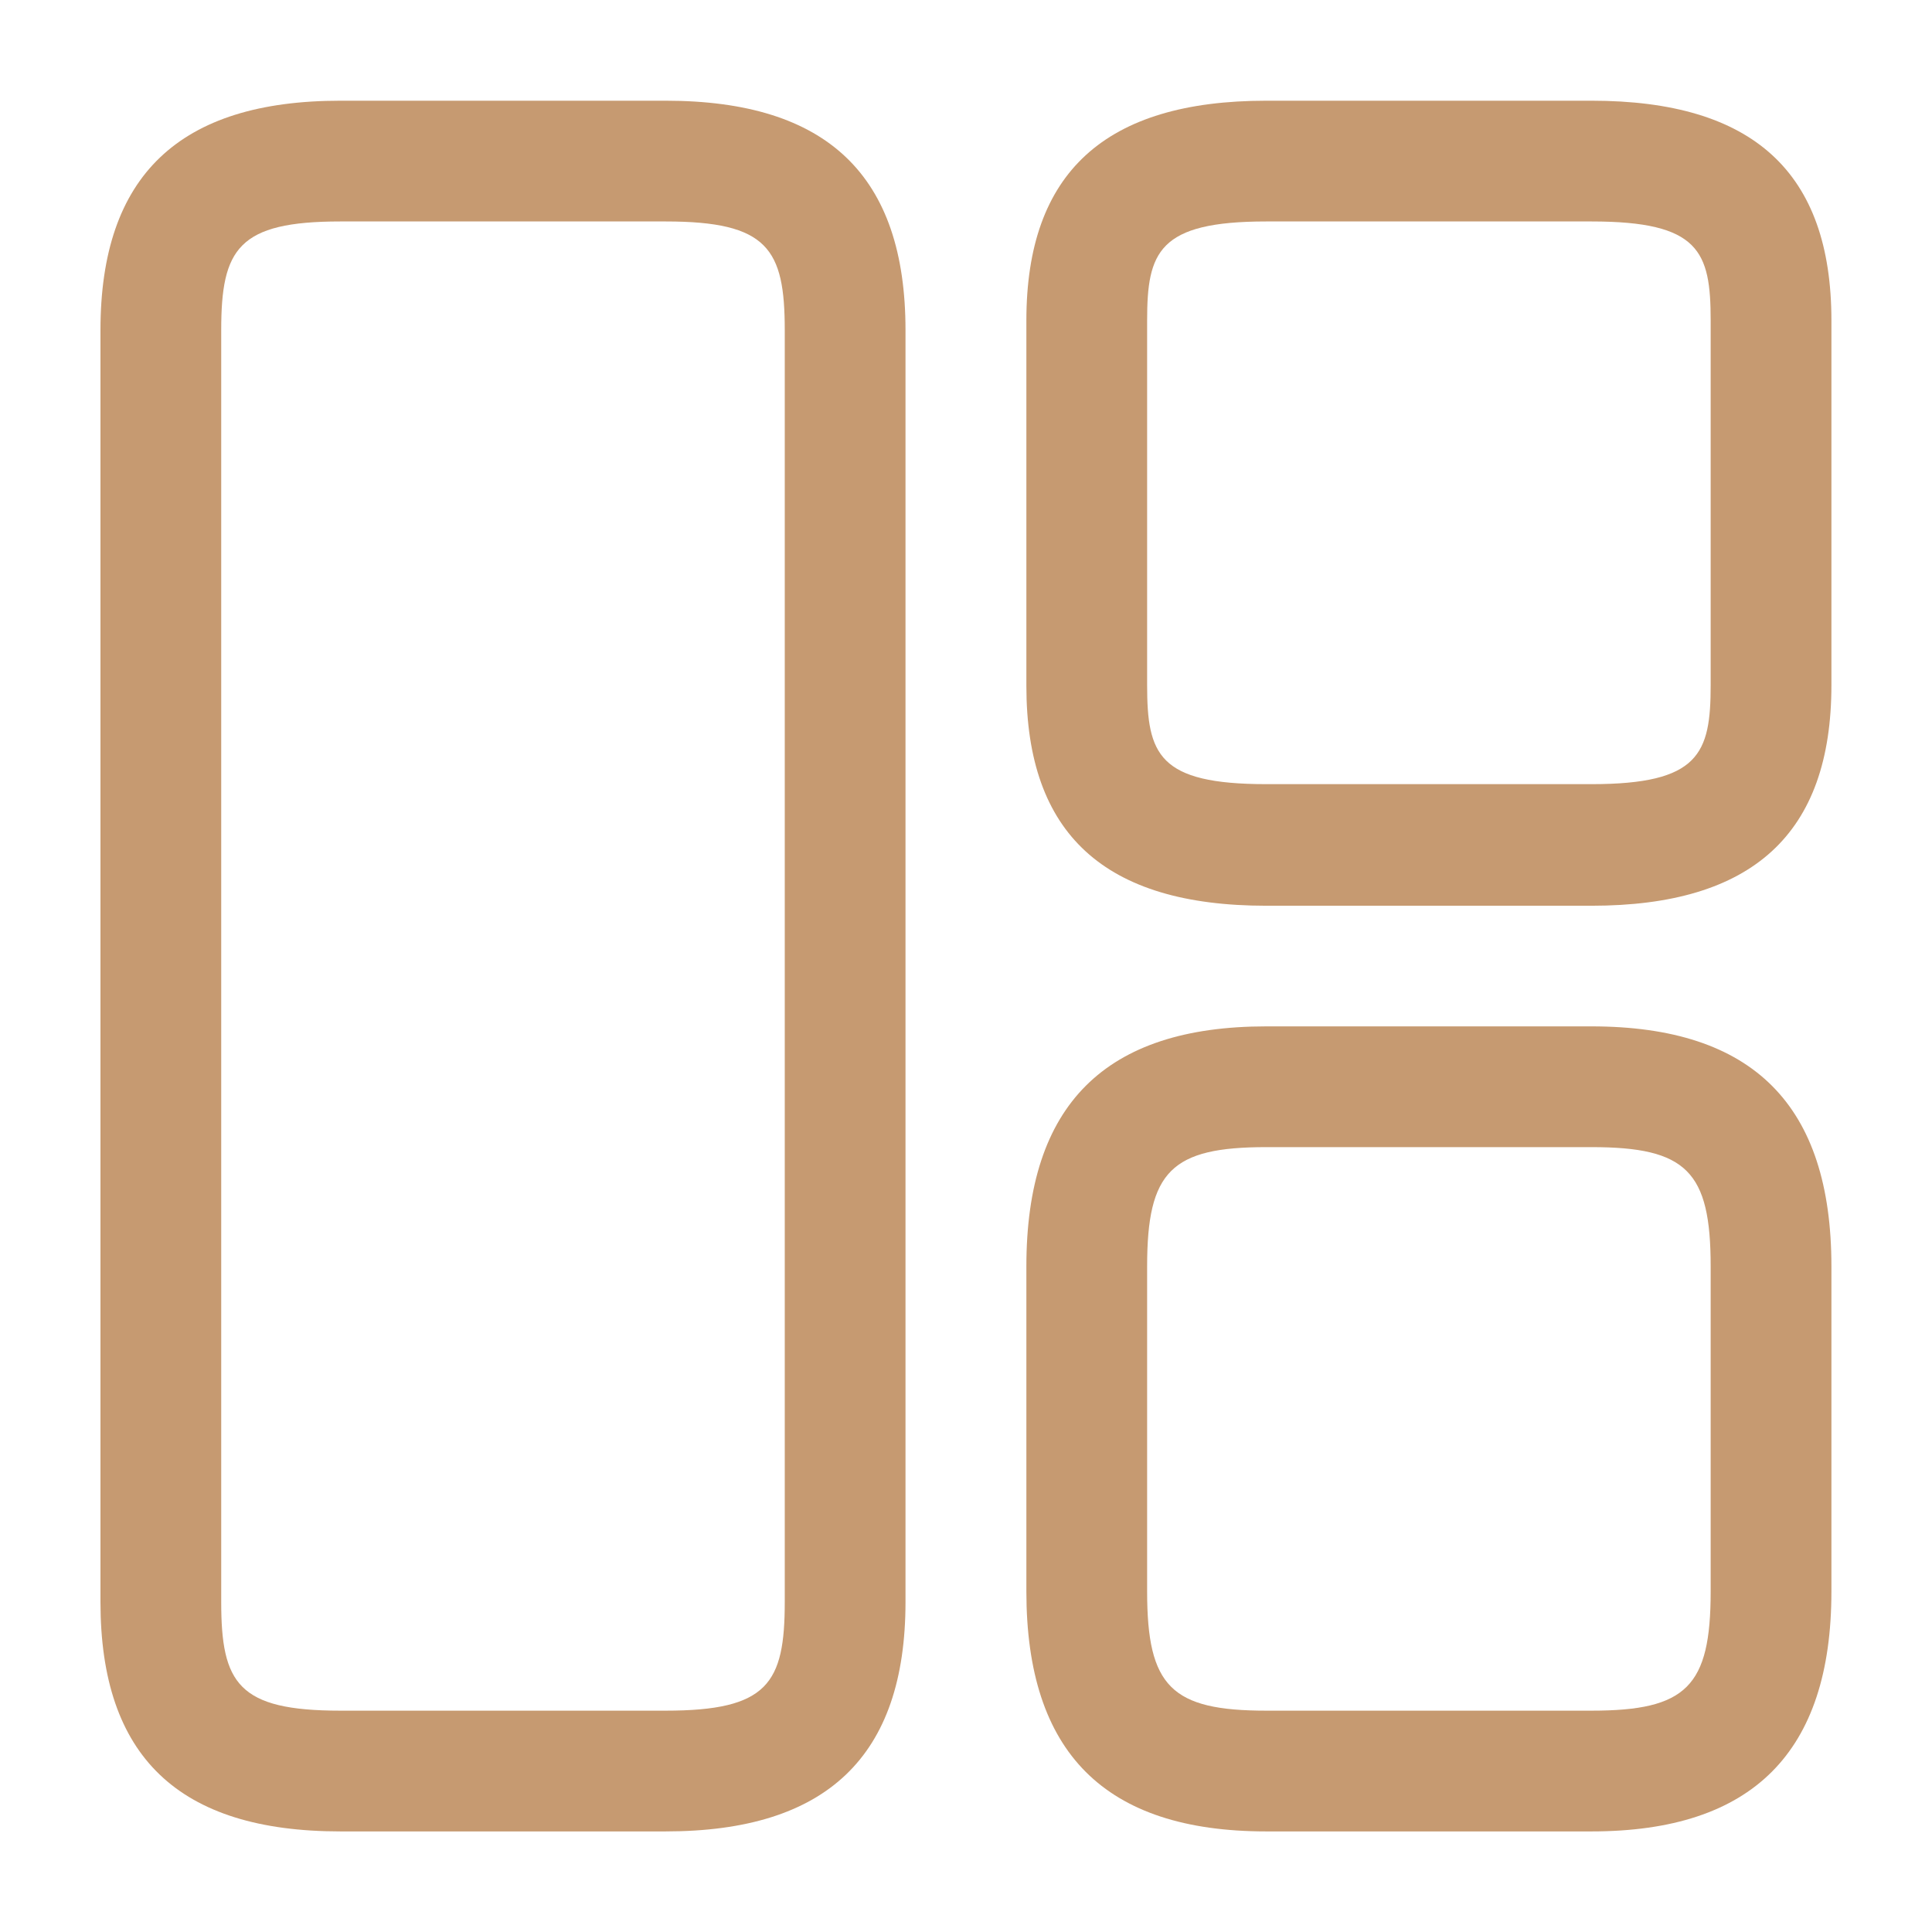 <svg width="16" height="16" viewBox="0 0 16 16" fill="none" xmlns="http://www.w3.org/2000/svg">
<path d="M5.512 15.167H2.819C1.479 15.167 0.832 14.547 0.832 13.267V2.734C0.832 1.454 1.485 0.834 2.819 0.834H5.512C6.852 0.834 7.499 1.454 7.499 2.734V13.267C7.499 14.547 6.845 15.167 5.512 15.167ZM2.819 1.834C1.972 1.834 1.832 2.061 1.832 2.734V13.267C1.832 13.941 1.972 14.167 2.819 14.167H5.512C6.359 14.167 6.499 13.941 6.499 13.267V2.734C6.499 2.061 6.359 1.834 5.512 1.834H2.819Z" fill="#C69A71"/>
<path d="M13.18 7.501H10.487C9.147 7.501 8.5 6.907 8.5 5.681V2.654C8.5 1.427 9.153 0.834 10.487 0.834H13.18C14.52 0.834 15.167 1.427 15.167 2.654V5.674C15.167 6.907 14.513 7.501 13.18 7.501ZM10.487 1.834C9.593 1.834 9.5 2.087 9.5 2.654V5.674C9.5 6.247 9.593 6.494 10.487 6.494H13.18C14.073 6.494 14.167 6.241 14.167 5.674V2.654C14.167 2.081 14.073 1.834 13.18 1.834H10.487Z" fill="#C69A71"/>
<path d="M13.18 15.167H10.487C9.147 15.167 8.5 14.513 8.5 13.18V10.487C8.5 9.147 9.153 8.5 10.487 8.5H13.18C14.52 8.5 15.167 9.153 15.167 10.487V13.18C15.167 14.513 14.513 15.167 13.18 15.167ZM10.487 9.5C9.7 9.5 9.5 9.7 9.5 10.487V13.18C9.5 13.967 9.7 14.167 10.487 14.167H13.18C13.967 14.167 14.167 13.967 14.167 13.18V10.487C14.167 9.7 13.967 9.5 13.18 9.5H10.487Z" fill="#C69A71"/>
</svg>
